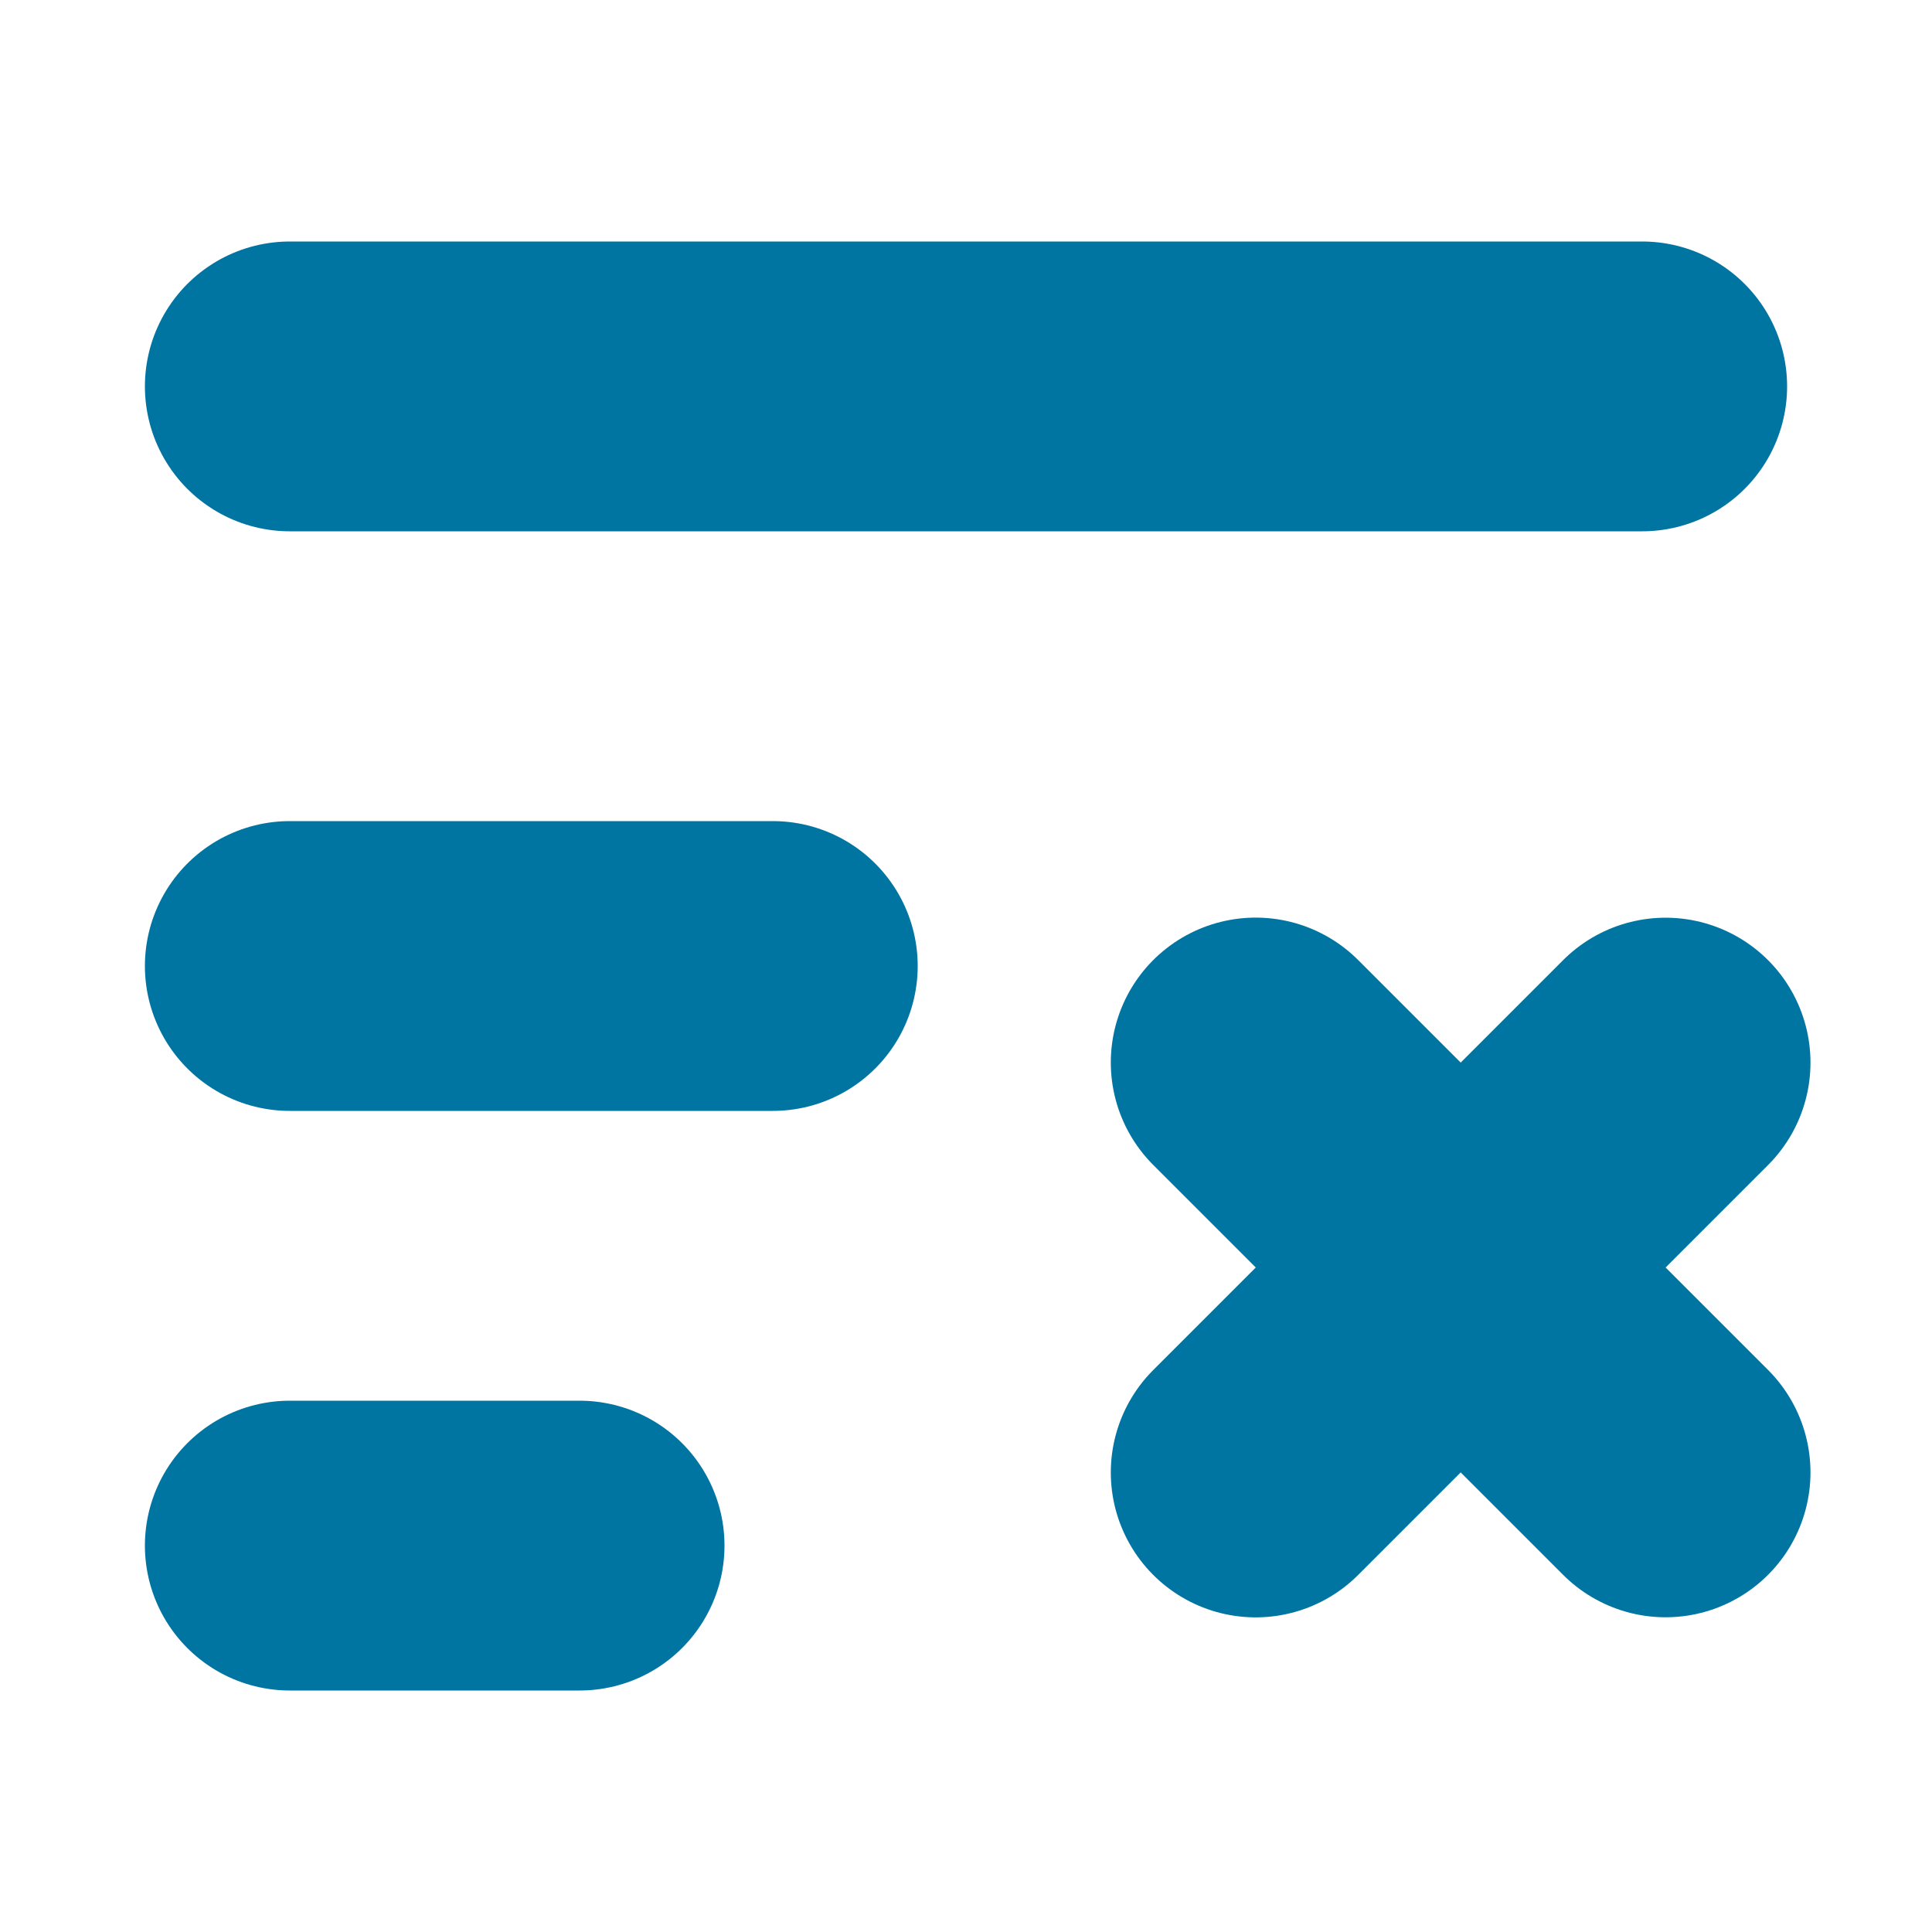 <svg width="20" height="20" viewBox="0 0 20 20" fill="none" xmlns="http://www.w3.org/2000/svg">
<path d="M8 10C6.047 10 4.953 10 3 10" stroke="#0075A2" stroke-width="3" stroke-linecap="round"/>
<path d="M17 4C11.533 4 8.467 4 3 4" stroke="#0075A2" stroke-width="3" stroke-linecap="round"/>
<path d="M6 16C4.828 16 4.172 16 3 16" stroke="#0075A2" stroke-width="3" stroke-linecap="round"/>
<path d="M17.242 11L12.999 15.243" stroke="#0075A2" stroke-width="3" stroke-linecap="round"/>
<path d="M17.242 15.242L12.999 10.999" stroke="#0075A2" stroke-width="3" stroke-linecap="round"/>
</svg>
